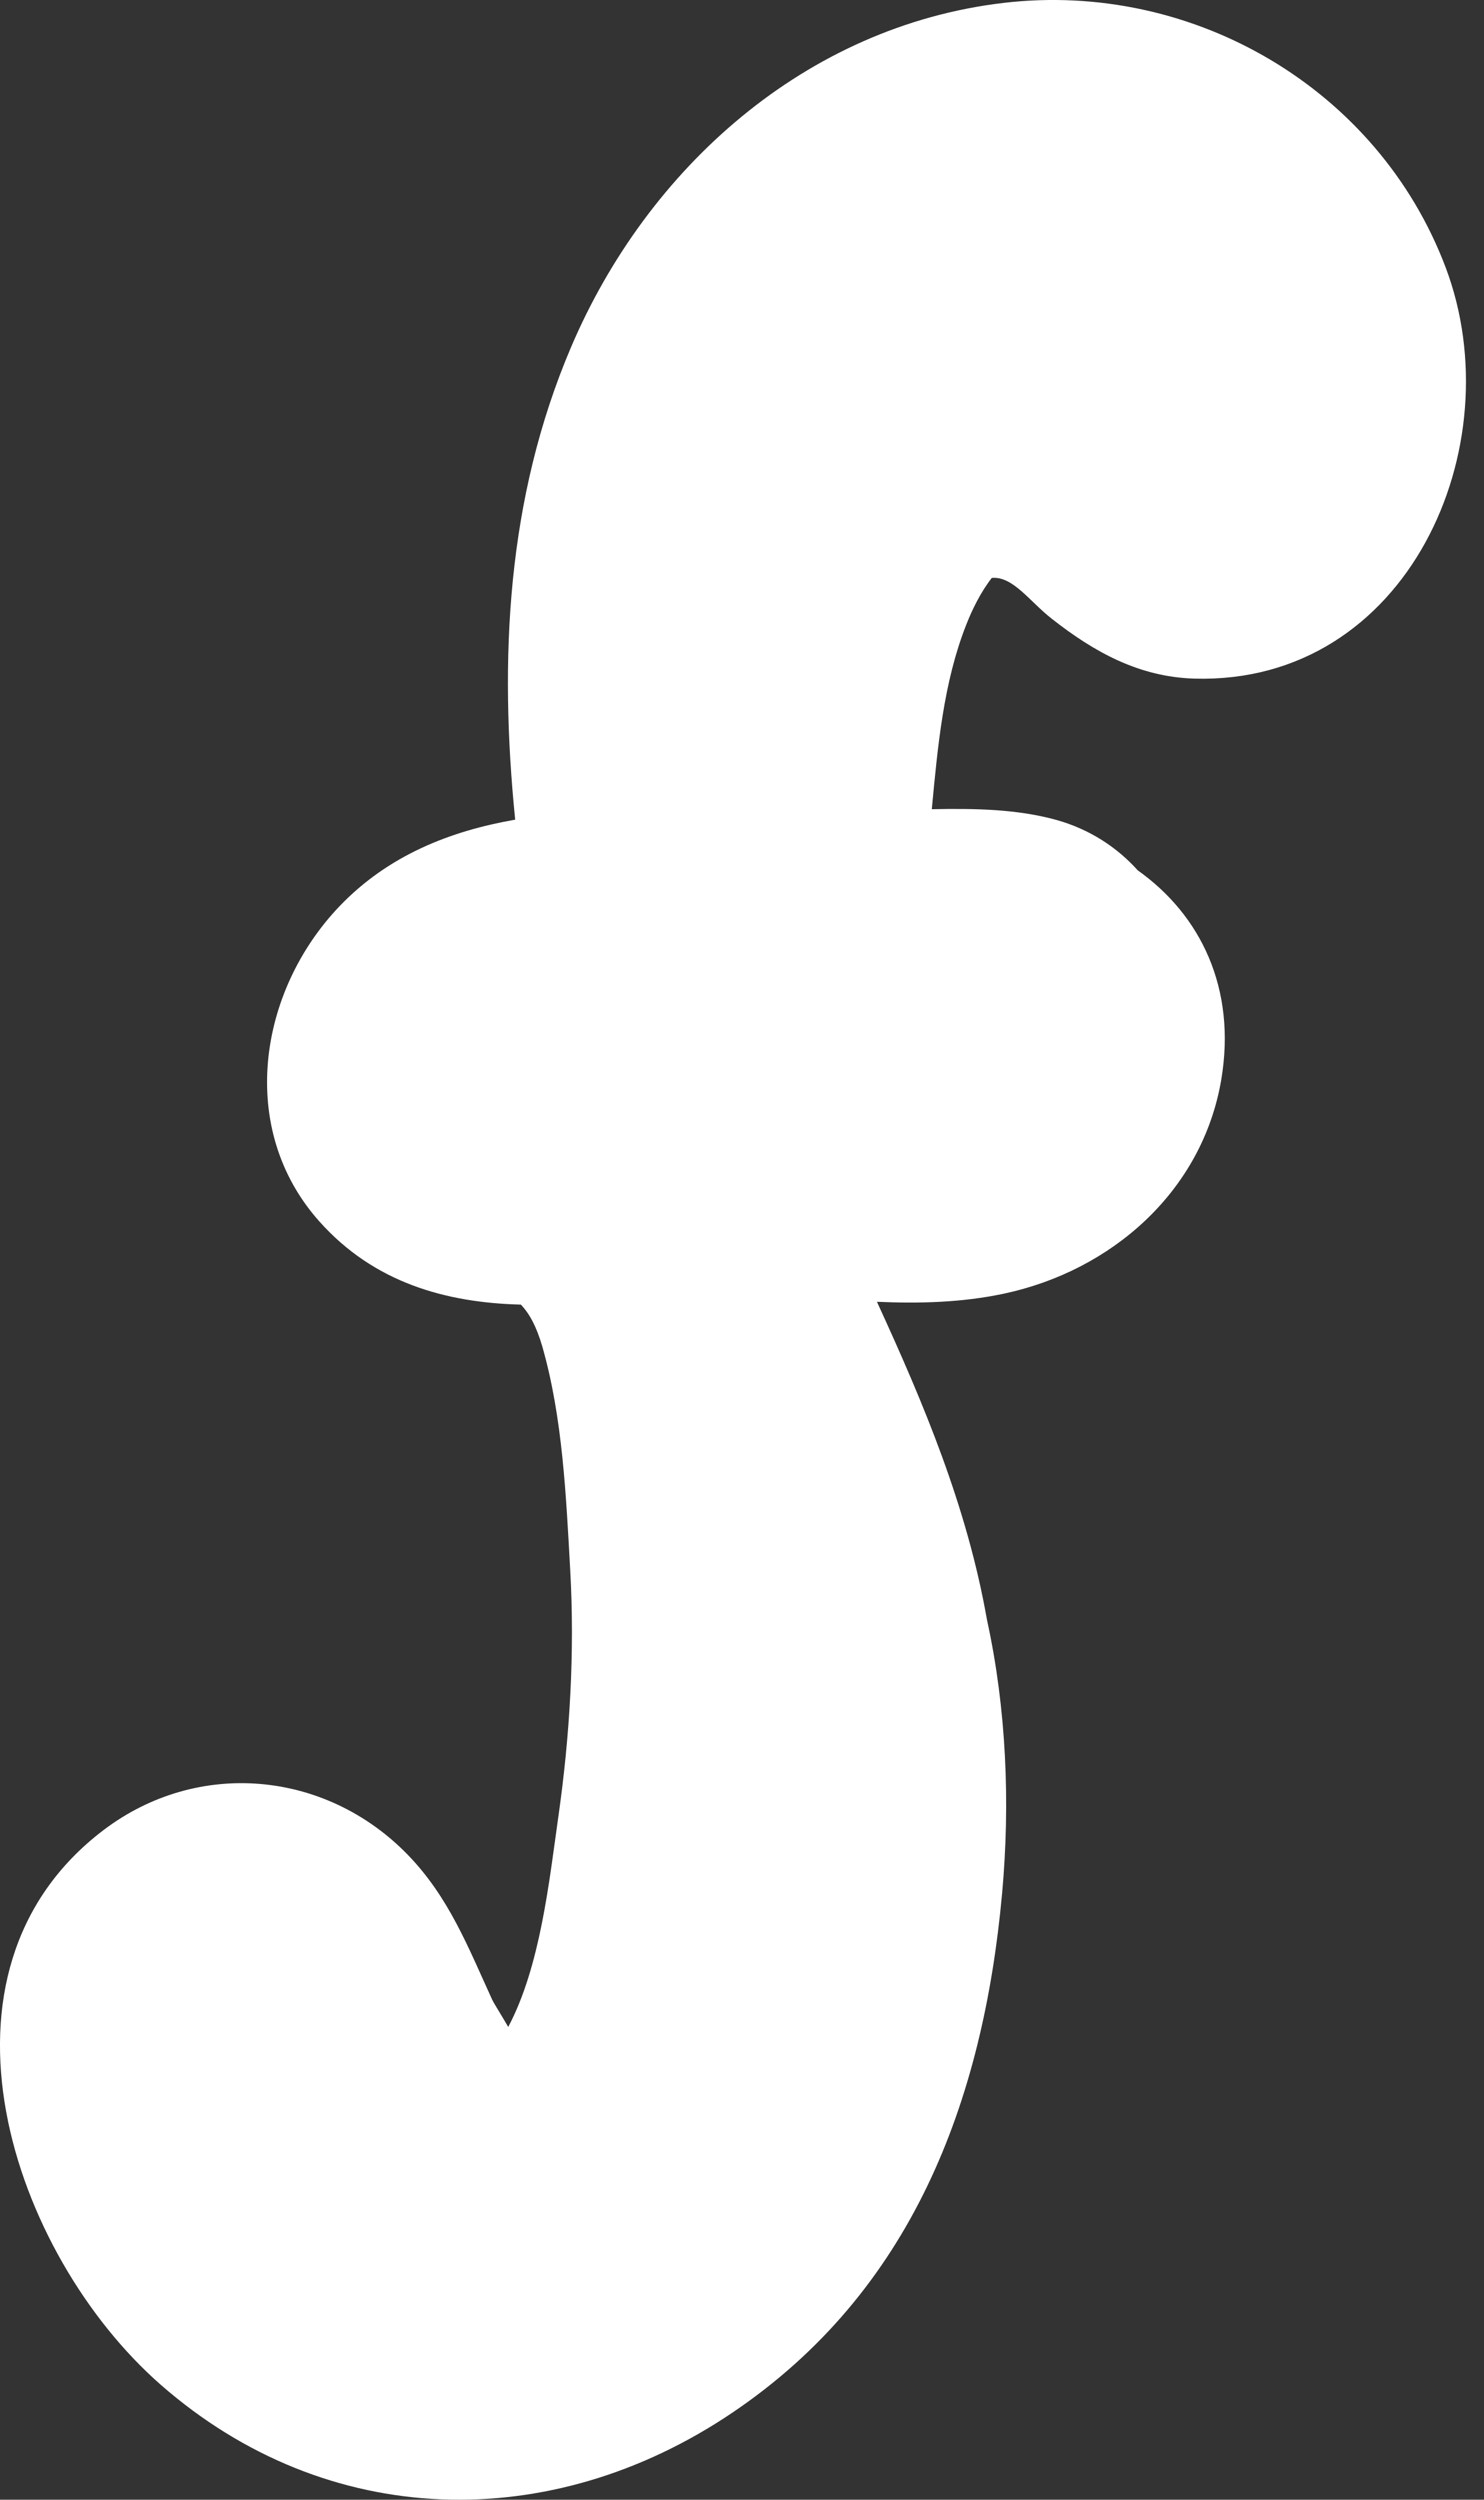 <svg width="19" height="32" viewBox="0 0 19 32" fill="none" xmlns="http://www.w3.org/2000/svg">
<rect x="0" y="0" width="19" height="32" fill="#333333" stroke="none"/>
<path d="M11.231 16.665C11.767 16.688 12.305 16.676 12.847 16.562C14.239 16.268 15.395 15.244 15.636 13.822C15.833 12.653 15.371 11.712 14.567 11.142C14.303 10.848 13.953 10.617 13.531 10.498C13.022 10.356 12.473 10.348 11.93 10.359C12.006 9.553 12.08 8.736 12.37 8C12.446 7.805 12.555 7.582 12.698 7.398C12.97 7.374 13.181 7.699 13.47 7.924C14.011 8.348 14.583 8.666 15.29 8.687C18.023 8.767 19.376 5.715 18.508 3.421C17.642 1.132 15.273 -0.248 12.85 0.037C10.315 0.335 8.29 2.151 7.313 4.44C6.484 6.384 6.39 8.442 6.596 10.493C5.759 10.639 4.97 10.951 4.348 11.6C3.305 12.691 3.035 14.452 4.086 15.633C4.787 16.421 5.707 16.676 6.669 16.701C6.777 16.814 6.868 16.979 6.942 17.233C7.205 18.147 7.248 19.161 7.301 20.104C7.359 21.154 7.297 22.22 7.148 23.261C7.031 24.085 6.918 25.173 6.507 25.948C6.424 25.804 6.324 25.647 6.301 25.598C5.993 24.925 5.745 24.282 5.216 23.739C4.167 22.664 2.534 22.514 1.329 23.425C-1.071 25.243 0.152 28.861 2.061 30.531C4.189 32.392 7.051 32.456 9.376 30.886C11.673 29.337 12.587 26.908 12.83 24.24C12.935 23.084 12.886 21.877 12.636 20.734C12.383 19.293 11.83 17.976 11.229 16.668L11.231 16.665Z" fill="white"/>
</svg>
